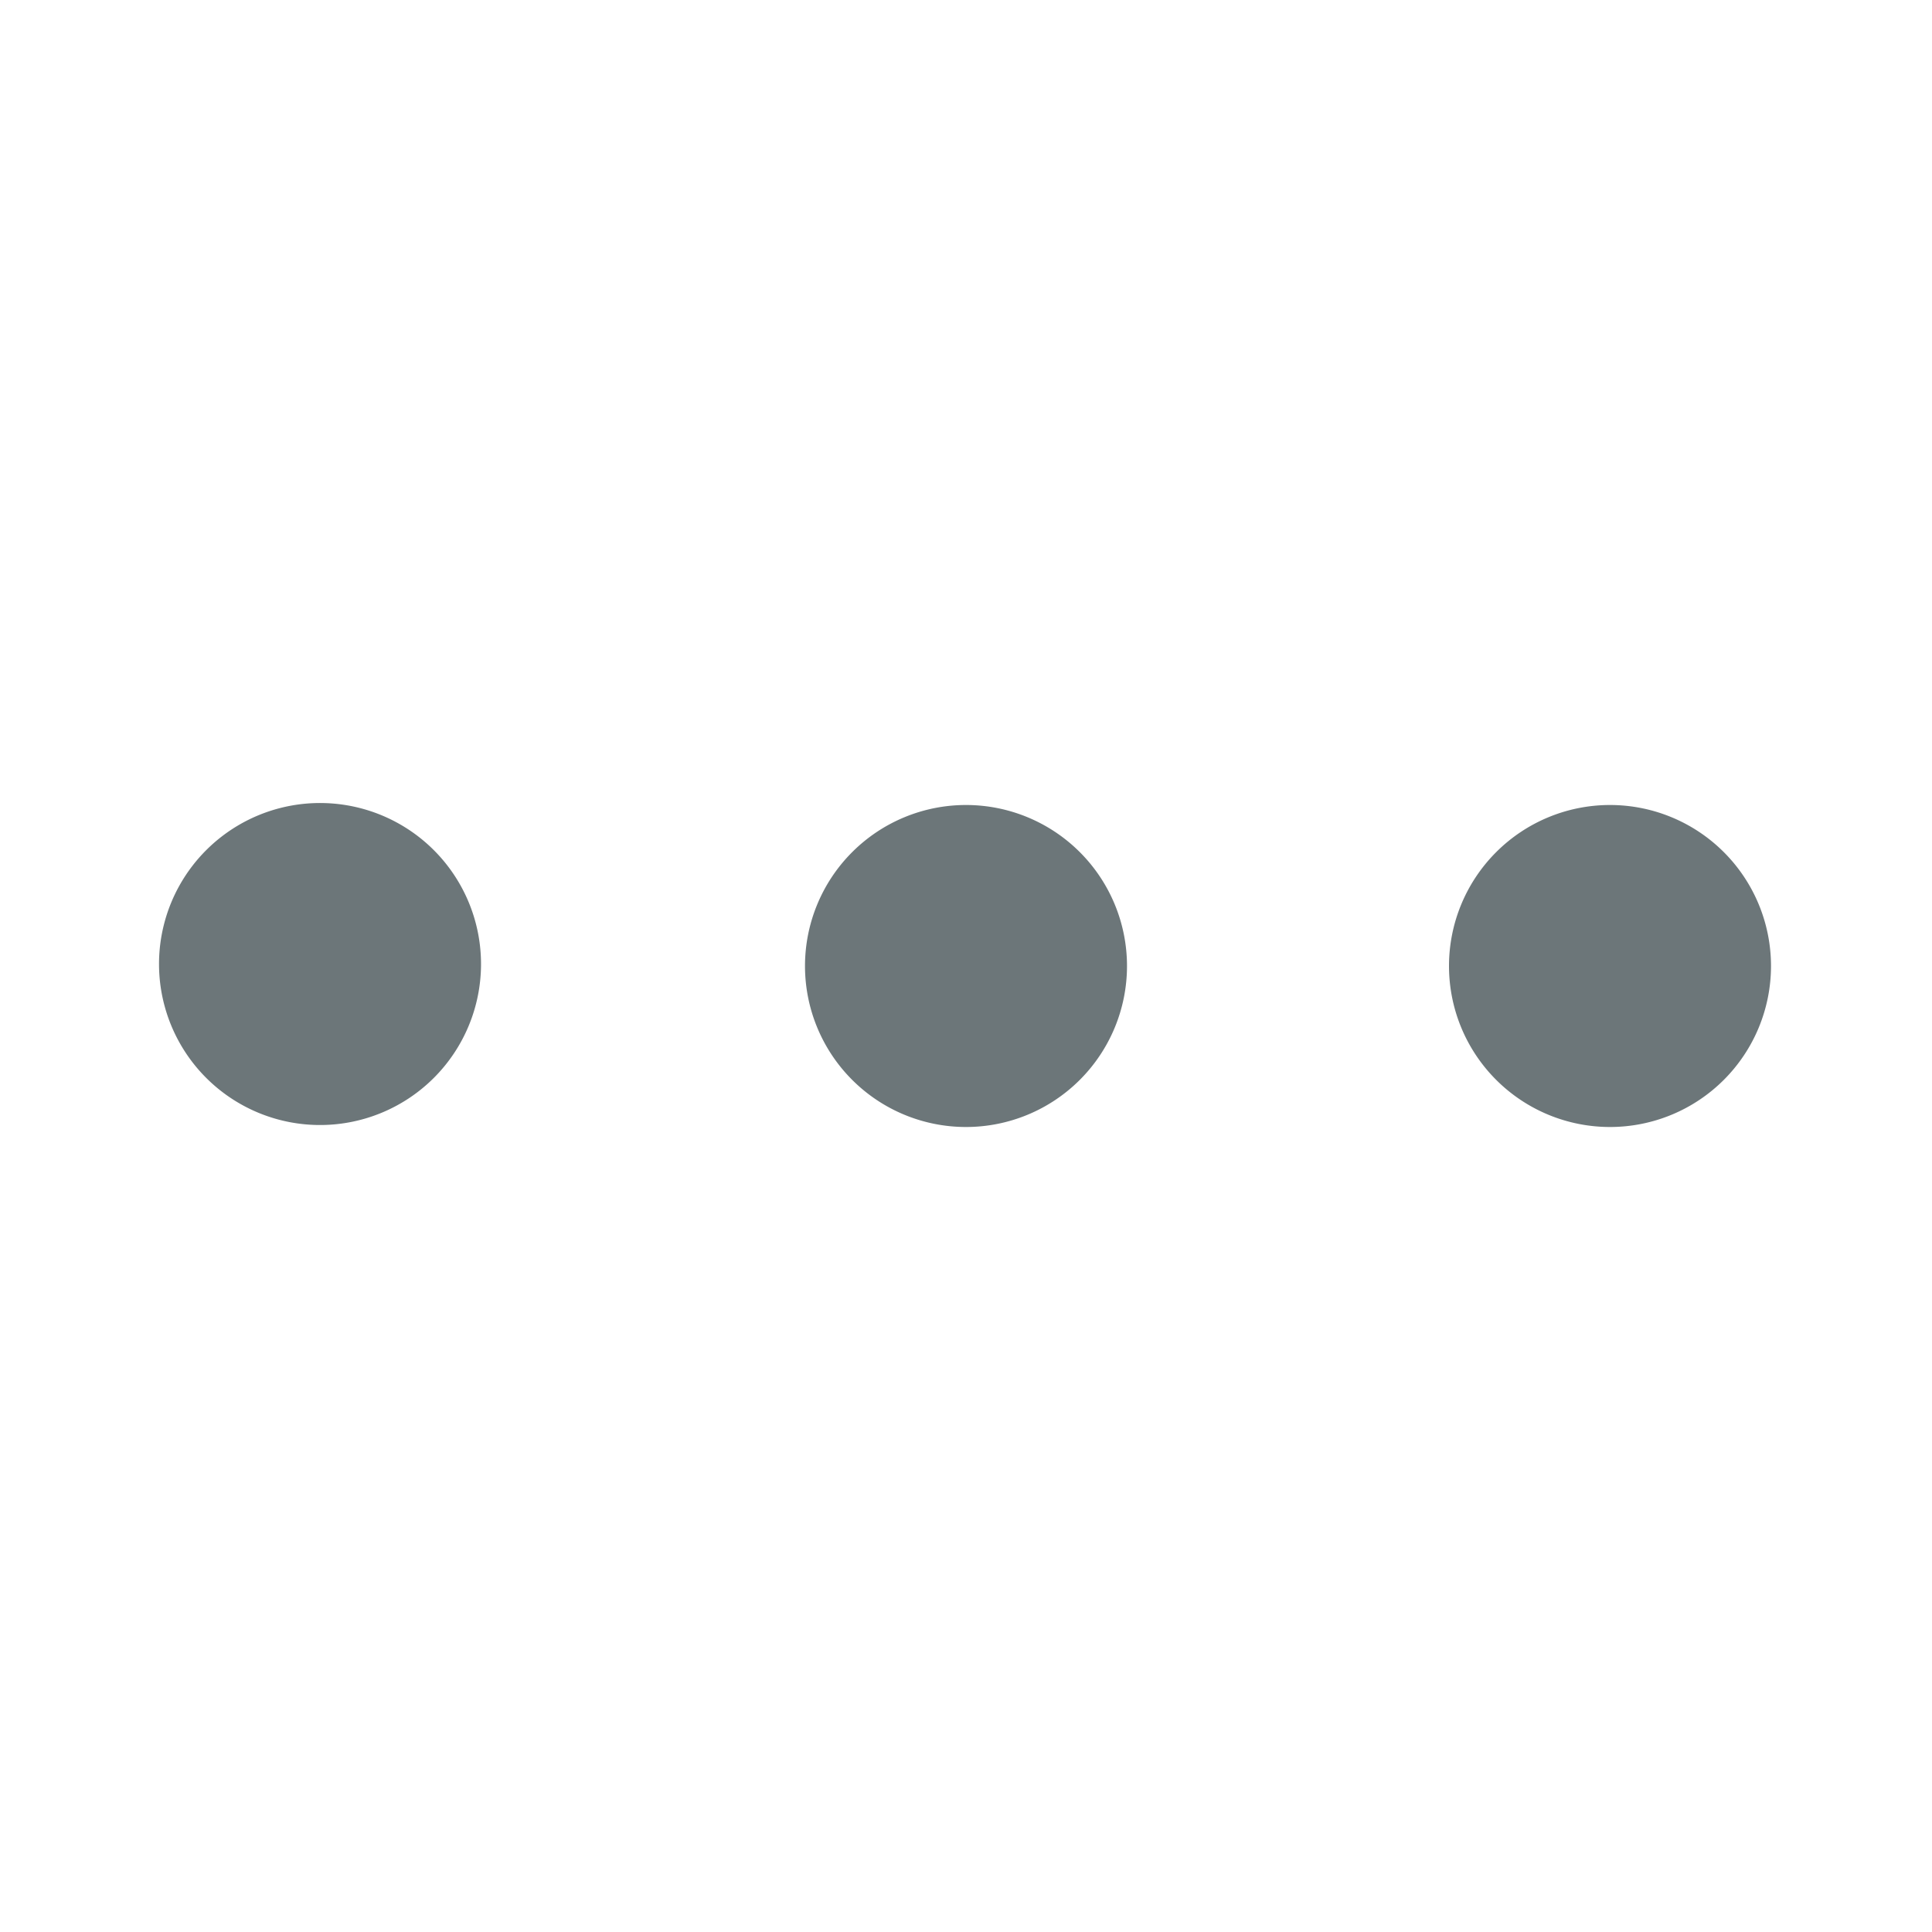<svg xmlns="http://www.w3.org/2000/svg" width="24" height="24" fill="none" viewBox="0 0 24 24">
  <path fill="#6C7679" d="M2.586 13.414a2 2 0 112.828-2.828 2 2 0 01-2.828 2.828zM10 12a2 2 0 104 0 2 2 0 00-4 0zM18 12a2 2 0 104 0 2 2 0 00-4 0z"/>
</svg>
